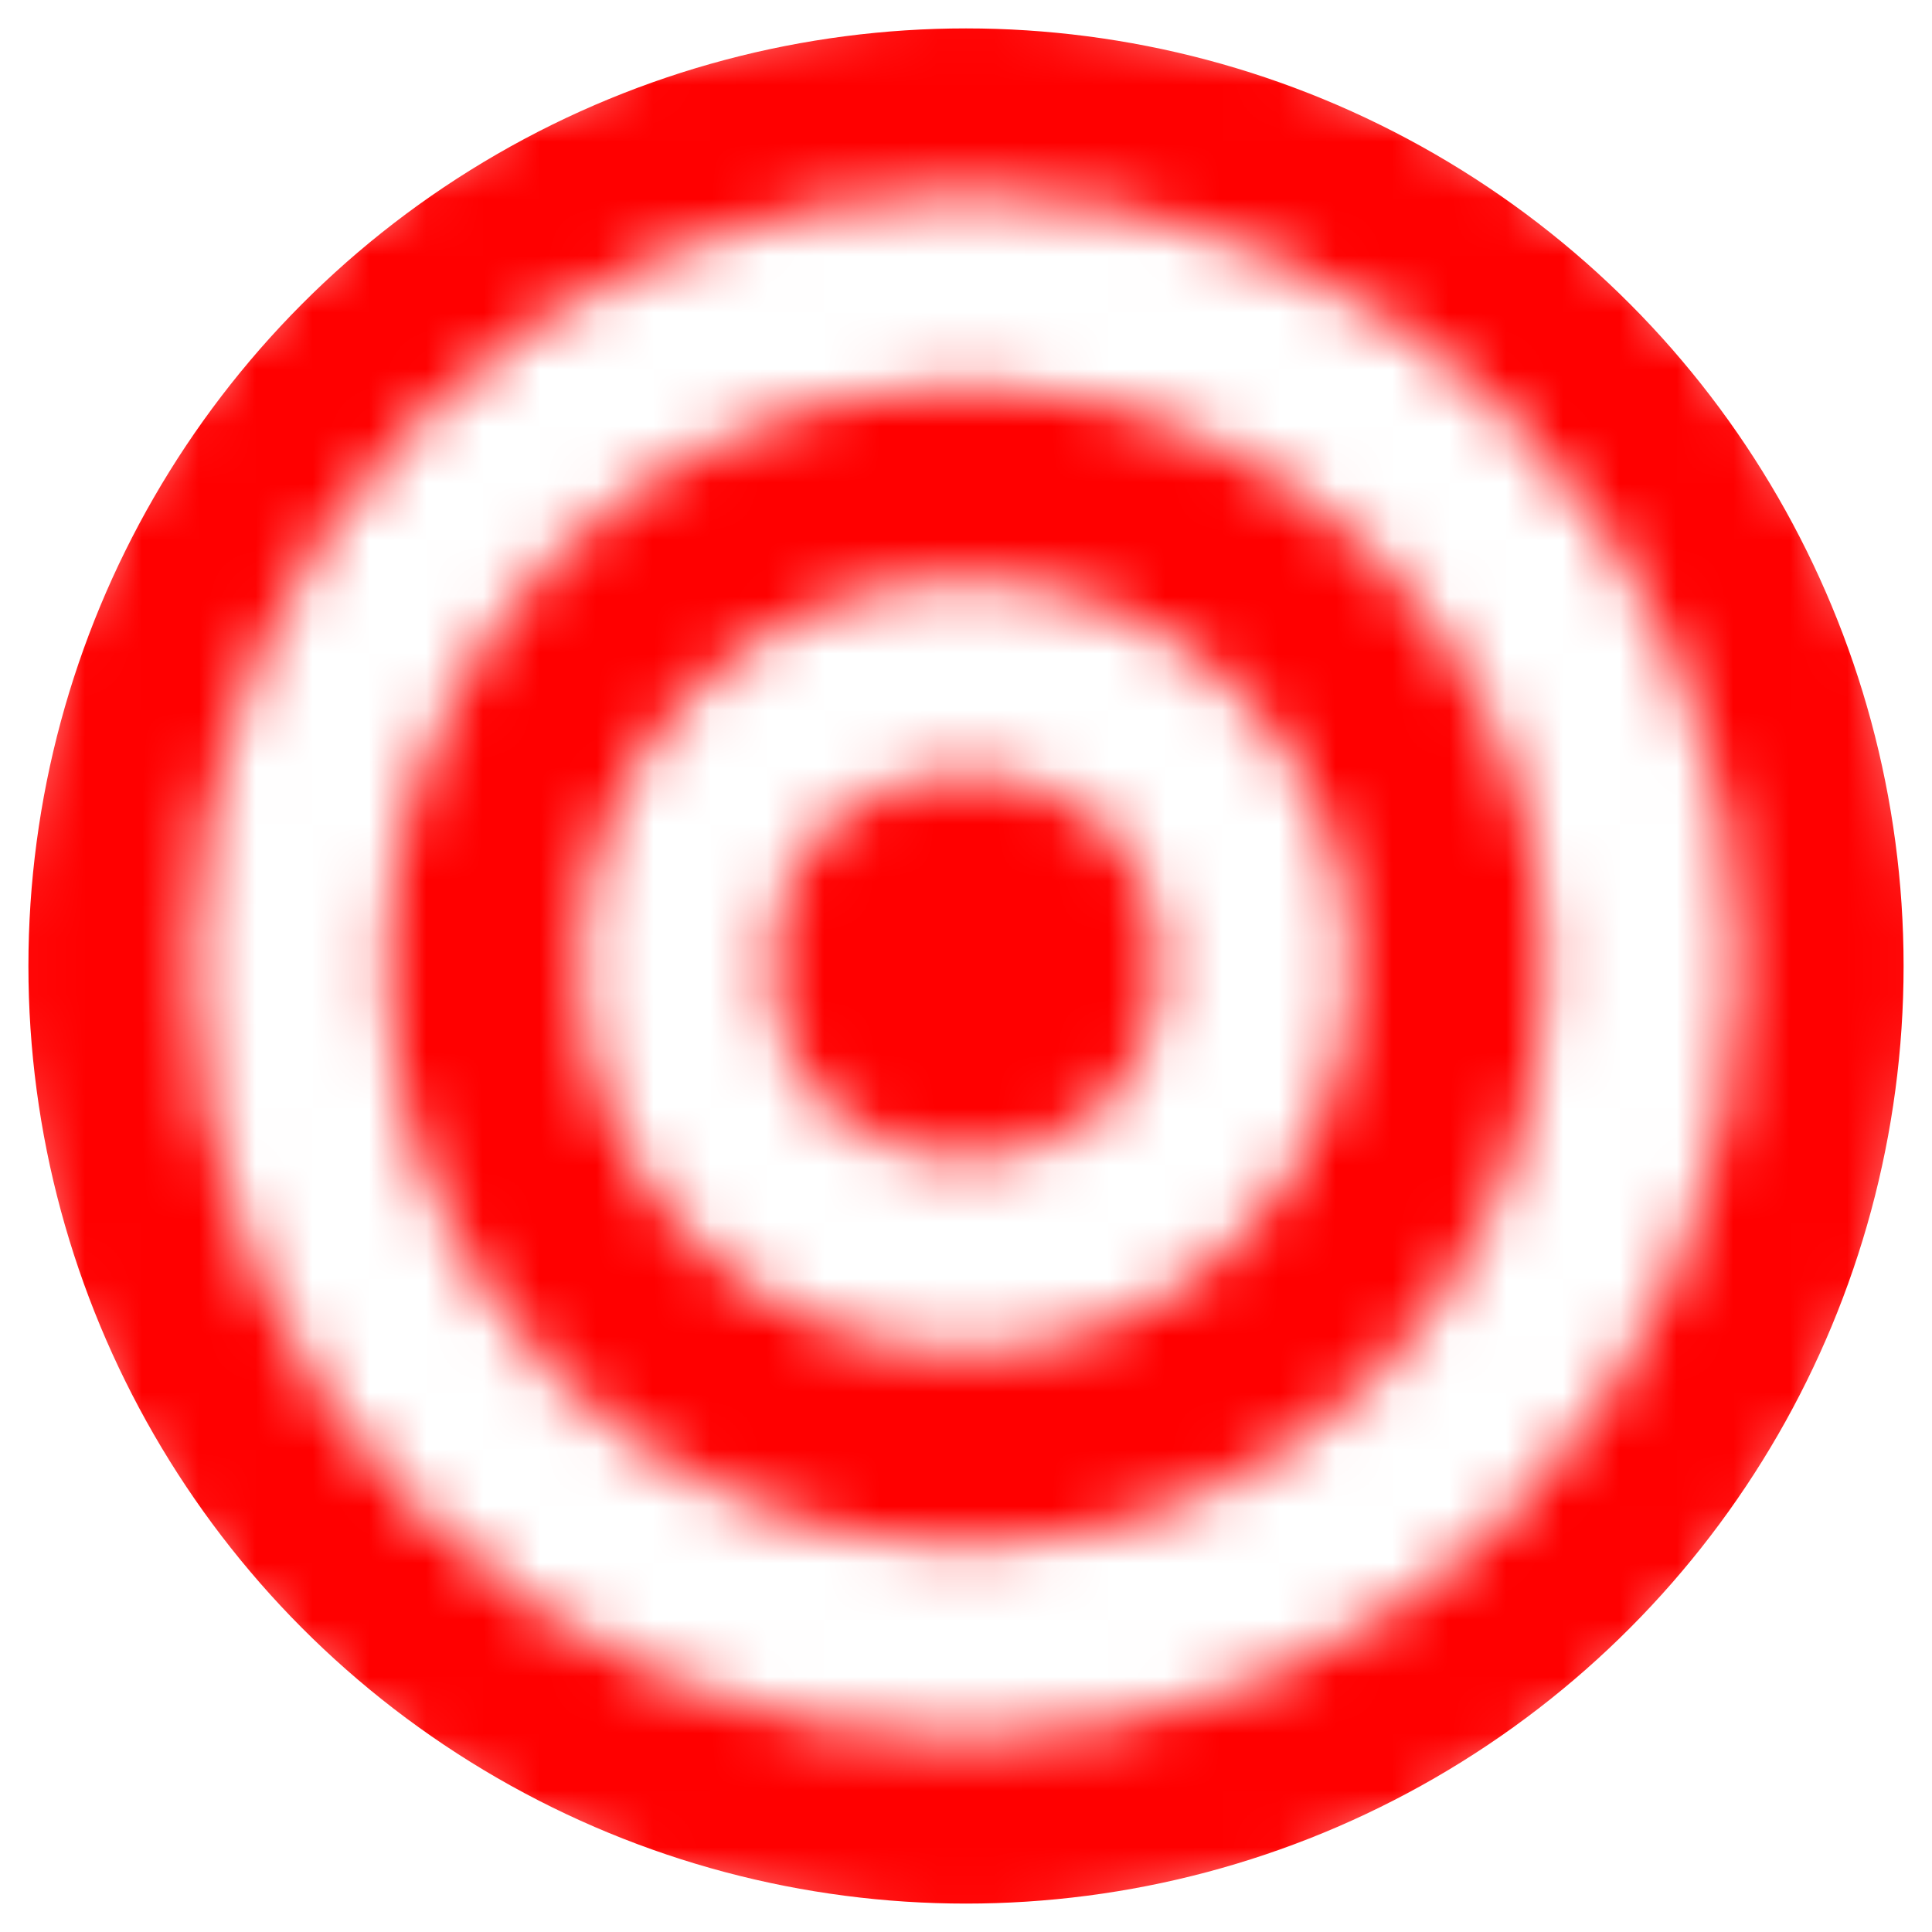 <svg xmlns="http://www.w3.org/2000/svg" xmlns:svg="http://www.w3.org/2000/svg" xmlns:xlink="http://www.w3.org/1999/xlink" width="100%" height="100%" viewBox="0 0 34 34" preserveAspectRatio="xMidYMid meet" zoomAndPan="disable"><defs id="svgEditorDefs"><polygon id="svgEditorPolygonDefs" stroke="black" fill="khaki" style="vector-effect: non-scaling-stroke; stroke-width: 1px;"/><pattern height="100%" id="ellipse-center" patternContentUnits="objectBoundingBox" patternUnits="objectBoundingBox" preserveAspectRatio="xMinYMin meet" width="100%" x="0%" y="0%"><circle cx="0.5" cy="0.5" r="0.5" style="fill:red; stroke: none;"/><circle cx="0.5" cy="0.5" r="0.4" style="fill: rgb(255, 255, 255); stroke: none;"/><circle cx="0.5" cy="0.5" r="0.3" style="fill:red; stroke: none; fill-opacity: 1;"/><circle cx="0.5" cy="0.5" r="0.2" style="fill: rgb(255, 255, 255); stroke: none; fill-opacity: 1;"/><circle cx="0.5" cy="0.5" r="0.1" style="fill:red;fill-opacity:1;stroke:none;"/></pattern></defs><rect id="svgEditorBackground" x="0" y="0" width="34" height="34" style="fill: none; stroke: none;"/><circle id="e1_circle" cx="17px" cy="17px" style="stroke-width: 1px; vector-effect: non-scaling-stroke;" r="17px" fill="url(&quot;#ellipse-center&quot;)" stroke="white"/></svg>